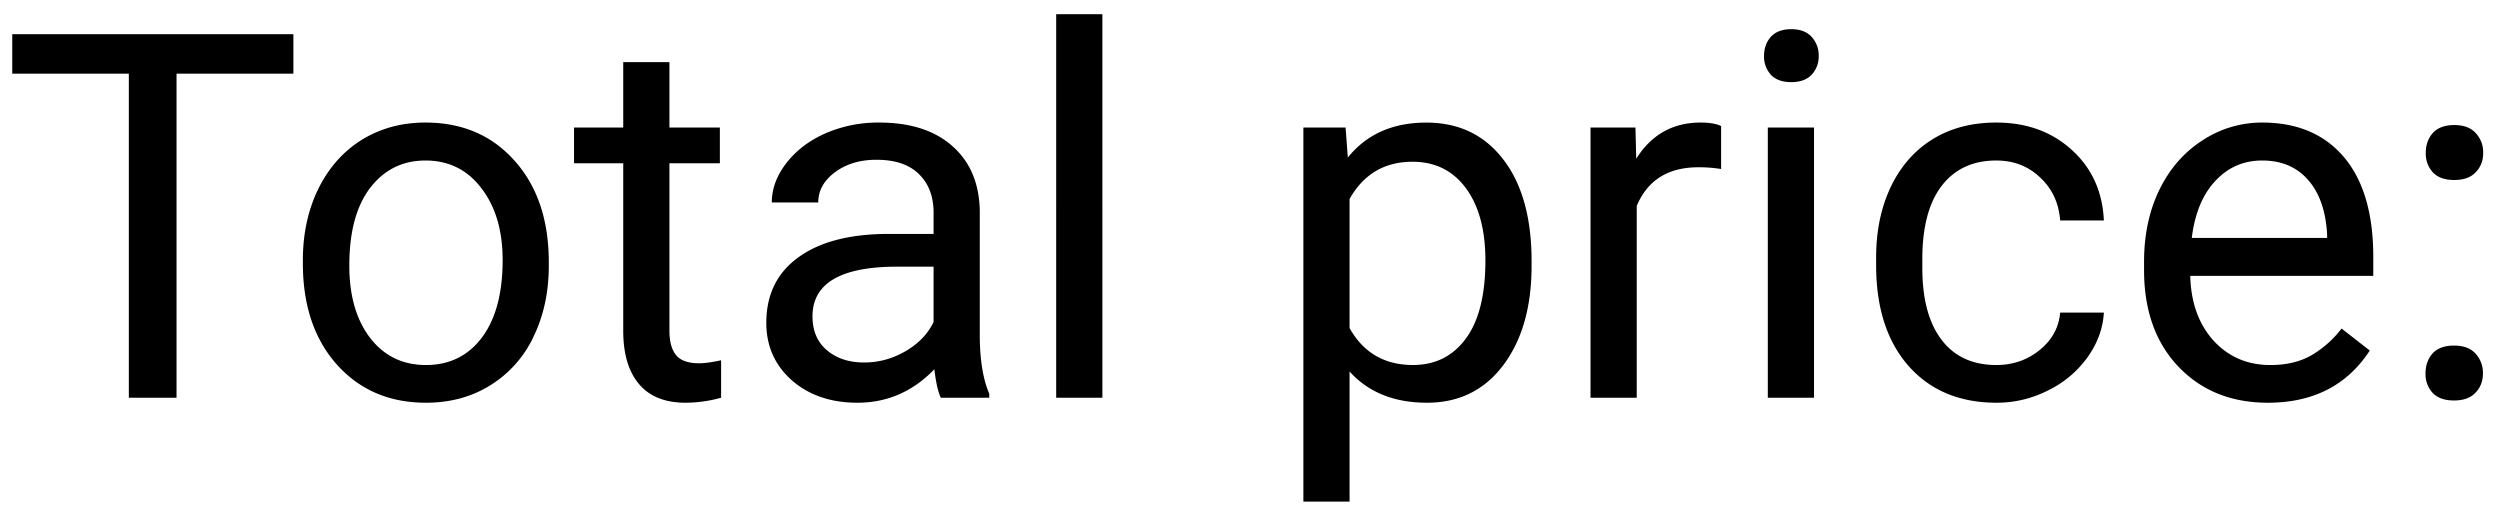 <svg width="88" height="18" viewBox="0 0 88 18" fill="none" xmlns="http://www.w3.org/2000/svg"><path d="M10.327 2.592H6.214V14H4.535V2.592H.431V1.203h9.896v1.389zm.334 6.565c0-.931.182-1.77.545-2.513.37-.745.879-1.319 1.53-1.723.656-.404 1.403-.607 2.24-.607 1.295 0 2.341.449 3.138 1.345.803.897 1.204 2.09 1.204 3.577v.115c0 .925-.178 1.757-.536 2.496a4.004 4.004 0 01-1.52 1.713c-.657.41-1.412.616-2.268.616-1.289 0-2.335-.449-3.138-1.345-.796-.896-1.195-2.083-1.195-3.56v-.114zm1.635.194c0 1.054.243 1.901.73 2.54.492.638 1.148.958 1.968.958.826 0 1.483-.323 1.969-.967.486-.65.73-1.559.73-2.725 0-1.043-.25-1.886-.748-2.531-.492-.65-1.148-.976-1.968-.976-.803 0-1.45.32-1.943.958-.492.64-.738 1.553-.738 2.743zm11.268-7.164V4.49h1.775v1.257h-1.775v5.898c0 .38.079.668.237.86.158.188.428.282.808.282.188 0 .446-.035.774-.105V14a4.713 4.713 0 01-1.248.176c-.727 0-1.275-.22-1.644-.66-.369-.439-.553-1.063-.553-1.871V5.747h-1.732V4.49h1.732V2.187h1.626zM33.117 14c-.094-.188-.17-.521-.228-1.002-.756.785-1.659 1.178-2.707 1.178-.938 0-1.708-.264-2.312-.791-.598-.533-.896-1.207-.896-2.022 0-.99.375-1.758 1.125-2.302.756-.551 1.816-.827 3.181-.827h1.582v-.747c0-.568-.17-1.02-.51-1.353-.34-.34-.84-.51-1.502-.51-.58 0-1.067.147-1.46.44-.392.292-.588.647-.588 1.063h-1.635c0-.475.167-.932.501-1.371.34-.445.797-.797 1.371-1.055a4.643 4.643 0 011.907-.387c1.096 0 1.954.276 2.576.827.62.545.943 1.297.966 2.258v4.377c0 .873.112 1.568.334 2.083V14h-1.705zm-2.698-1.24c.51 0 .993-.131 1.45-.395.457-.263.788-.606.993-1.028V9.386h-1.274c-1.992 0-2.988.583-2.988 1.749 0 .51.17.908.51 1.195.34.287.776.43 1.309.43zM38.804 14h-1.626V.5h1.626V14zm15.108-4.65c0 1.448-.33 2.614-.993 3.499-.662.884-1.559 1.327-2.69 1.327-1.154 0-2.062-.366-2.724-1.099v4.58h-1.626V4.49h1.485l.08 1.055c.661-.82 1.581-1.23 2.76-1.23 1.142 0 2.044.43 2.706 1.291.668.862 1.002 2.06 1.002 3.595v.15zm-1.626-.184c0-1.072-.228-1.919-.685-2.54-.457-.621-1.084-.932-1.881-.932-.985 0-1.723.437-2.215 1.31v4.544c.486.867 1.23 1.3 2.232 1.3.78 0 1.398-.307 1.855-.922.463-.621.694-1.541.694-2.76zm8.297-3.217a4.872 4.872 0 00-.8-.061c-1.066 0-1.79.454-2.17 1.362V14h-1.627V4.49h1.582l.027 1.099c.533-.85 1.289-1.275 2.267-1.275.317 0 .557.041.721.123V5.95zM63.853 14h-1.626V4.49h1.626V14zM62.094 1.968c0-.264.079-.487.237-.668.164-.182.404-.273.72-.273.317 0 .557.091.721.273a.96.96 0 01.246.668.929.929 0 01-.246.659c-.164.176-.404.264-.72.264-.317 0-.557-.088-.721-.264a.949.949 0 01-.237-.66zm8.182 10.88c.58 0 1.087-.175 1.52-.527.434-.351.675-.79.722-1.318h1.538c-.03.545-.217 1.063-.563 1.556a3.696 3.696 0 01-1.388 1.177 3.968 3.968 0 01-1.829.44c-1.295 0-2.326-.43-3.093-1.292-.762-.867-1.143-2.051-1.143-3.551v-.272c0-.926.17-1.75.51-2.47.34-.72.826-1.28 1.459-1.679.638-.398 1.391-.598 2.259-.598 1.066 0 1.95.32 2.654.958.709.64 1.087 1.468 1.134 2.488h-1.538c-.047-.615-.282-1.12-.704-1.512-.416-.398-.931-.598-1.546-.598-.827 0-1.468.3-1.925.897-.451.592-.677 1.45-.677 2.575v.308c0 1.095.226 1.94.677 2.53.45.593 1.096.889 1.933.889zm9.554 1.328c-1.289 0-2.338-.422-3.146-1.266-.809-.85-1.213-1.983-1.213-3.401V9.21c0-.943.178-1.784.536-2.523.363-.744.867-1.324 1.511-1.74a3.803 3.803 0 012.11-.633c1.236 0 2.197.408 2.883 1.222.685.815 1.028 1.98 1.028 3.498v.677h-6.442c.023.937.296 1.696.817 2.276.527.575 1.195.862 2.004.862.574 0 1.06-.118 1.459-.352a3.666 3.666 0 001.046-.932l.993.774c-.797 1.224-1.992 1.837-3.586 1.837zM79.63 5.65c-.656 0-1.207.24-1.652.721-.446.475-.721 1.143-.827 2.004h4.764v-.123c-.047-.826-.27-1.465-.668-1.916-.398-.457-.937-.686-1.617-.686zm5.748 7.498c0-.282.082-.516.246-.704.17-.187.422-.28.756-.28s.586.093.756.28a.989.989 0 01.263.704c0 .269-.087.495-.263.676-.17.182-.422.273-.756.273s-.586-.091-.756-.273a.972.972 0 01-.246-.676zm.009-7.761c0-.282.082-.516.246-.703.17-.188.422-.282.756-.282s.586.094.756.282a.988.988 0 01.263.703c0 .27-.088.495-.263.676-.17.182-.422.273-.756.273s-.586-.09-.756-.273a.972.972 0 01-.246-.676z" fill="#000"/></svg>